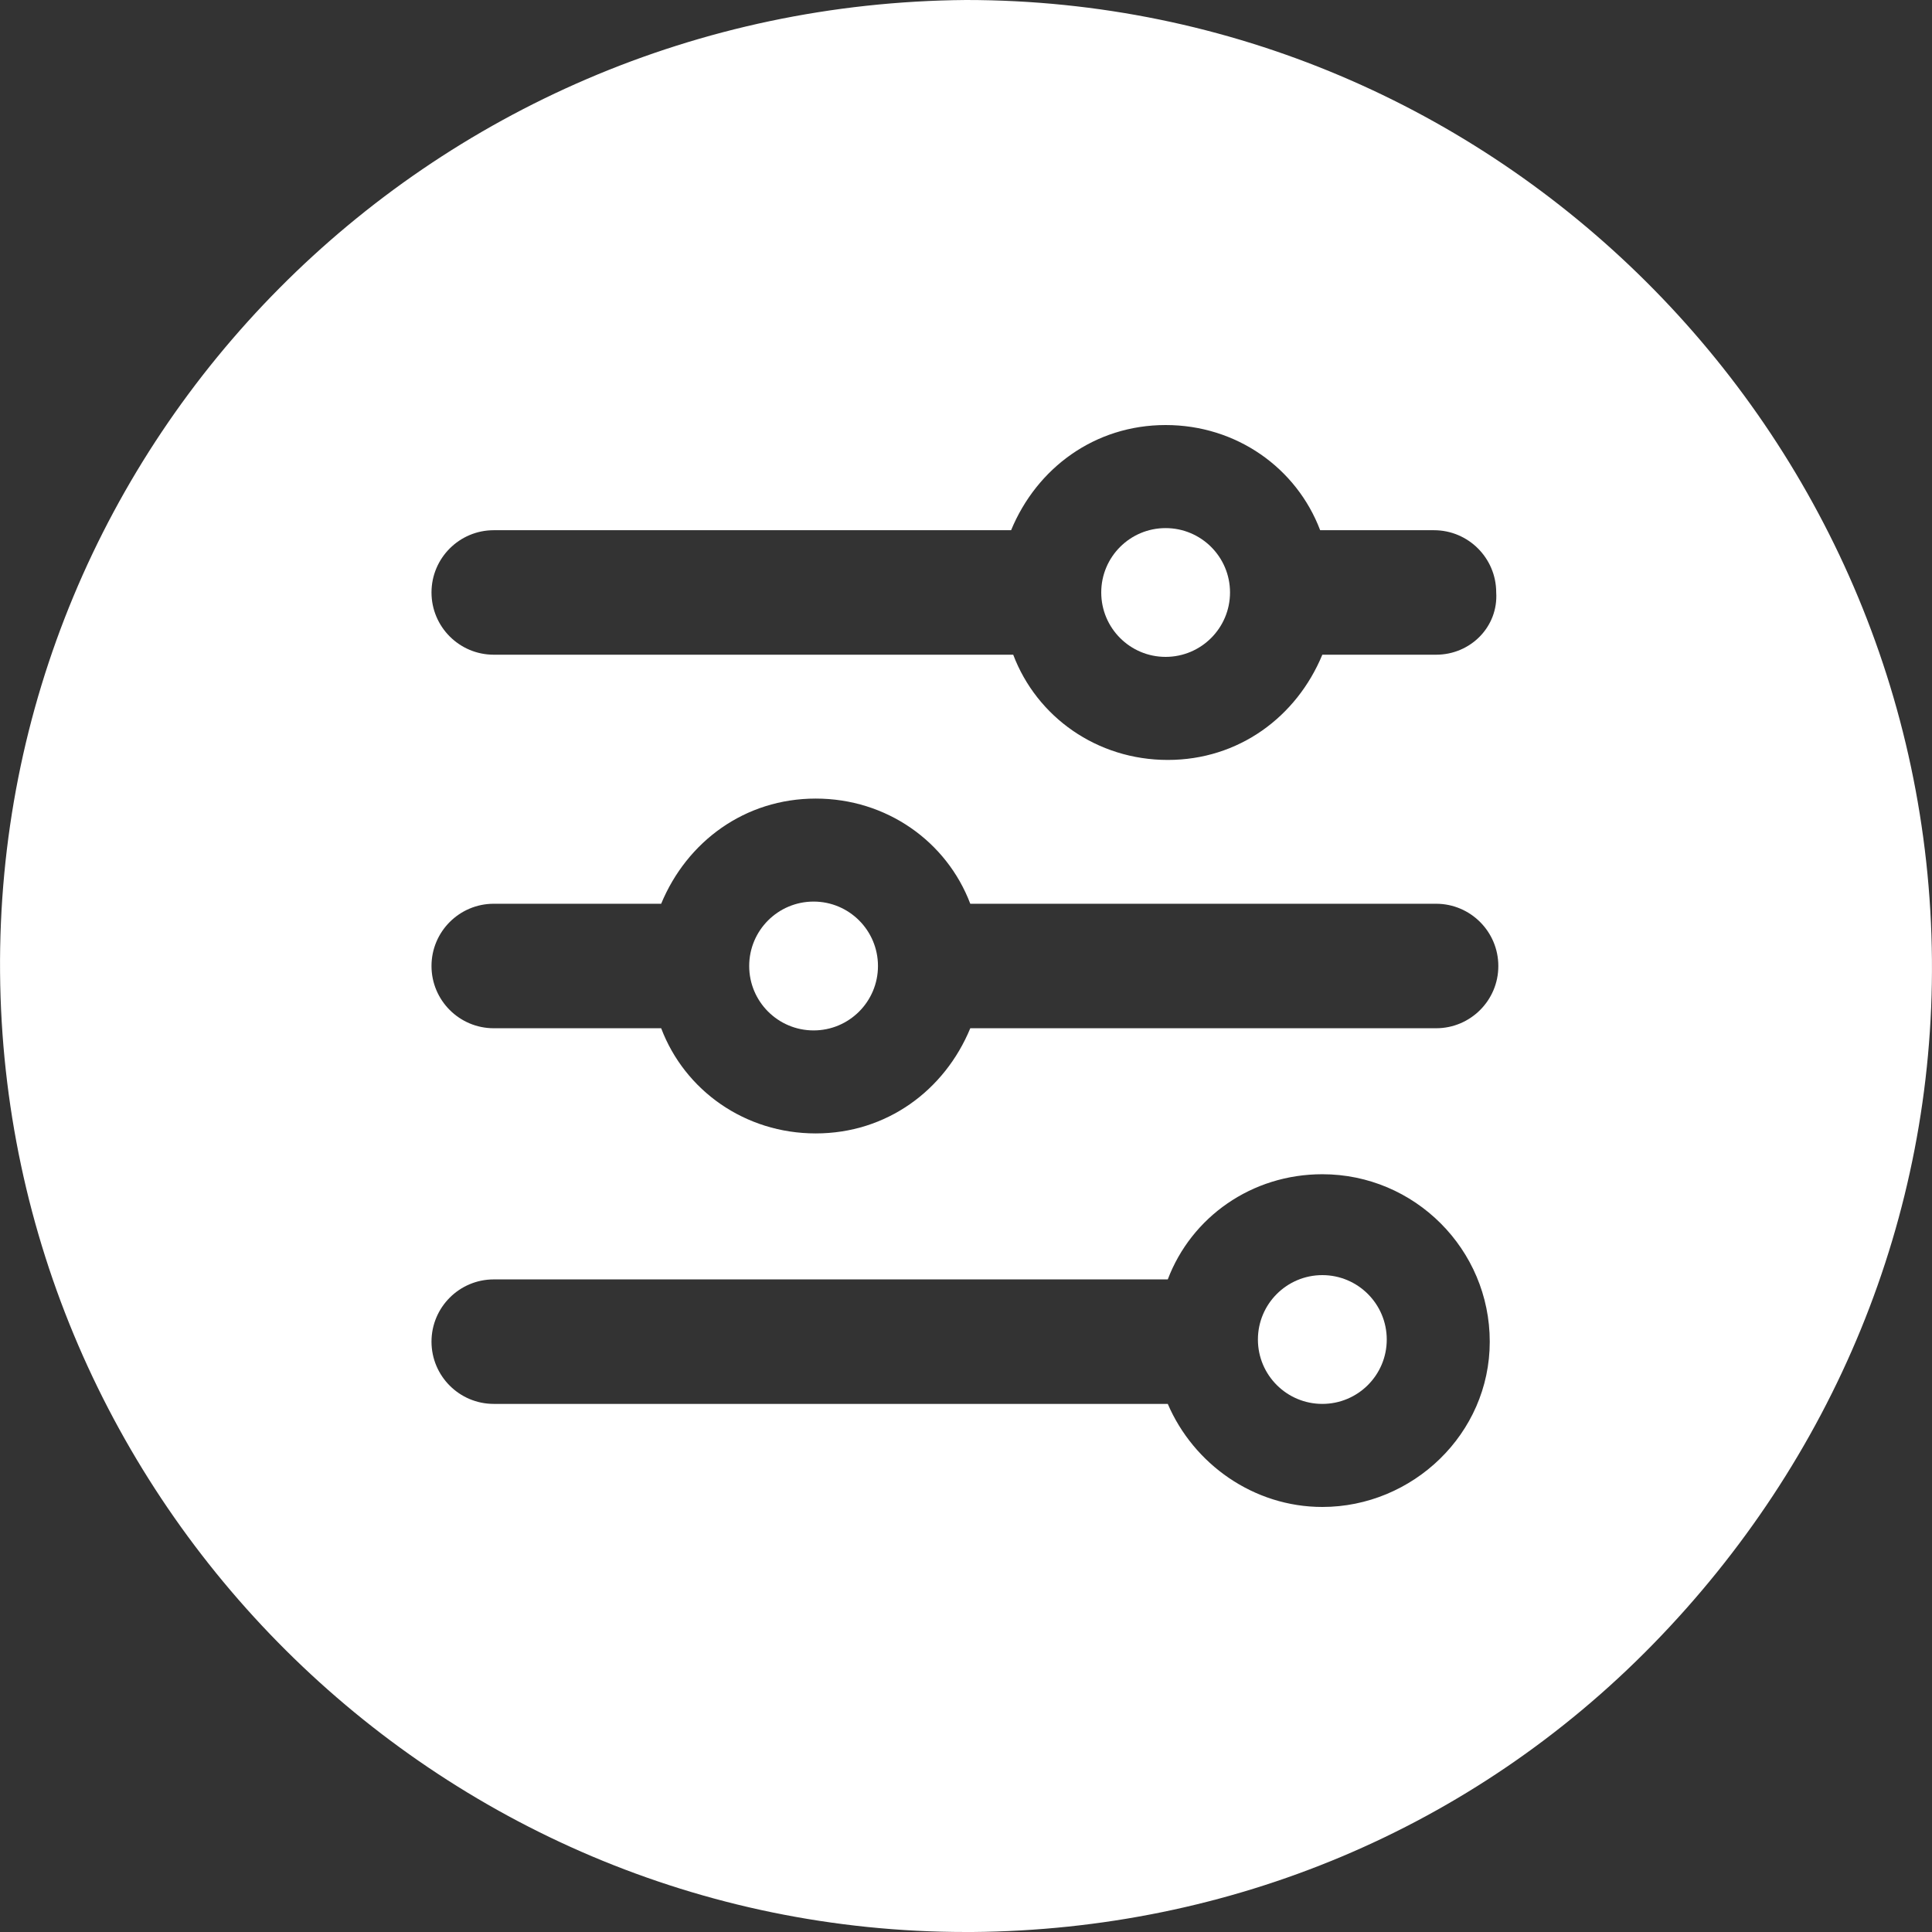 <svg width="32" height="32" viewBox="0 0 32 32" fill="none" xmlns="http://www.w3.org/2000/svg">
<rect x="0" y="0" width="32" height="32" fill="#333333" stroke="none"/>
<path d="M16 0C7.076 0.071 -0.071 7.289 0.001 16.107C0.072 24.853 7.218 32 16 32H16.107C20.373 31.965 24.391 30.293 27.377 27.236C30.364 24.178 32.035 20.16 31.999 15.893C31.928 7.147 24.782 0 16 0H16ZM21.902 24.96C20.764 24.96 19.769 24.249 19.342 23.253L8.178 23.253C7.609 23.253 7.147 22.791 7.147 22.222C7.147 21.653 7.609 21.191 8.178 21.191H19.342C19.733 20.16 20.729 19.449 21.902 19.449C23.431 19.449 24.675 20.693 24.675 22.222C24.675 23.751 23.395 24.96 21.902 24.96V24.96ZM23.786 17.031H16.071C15.645 18.062 14.684 18.773 13.511 18.773C12.338 18.773 11.342 18.062 10.951 17.031H8.178C7.609 17.031 7.147 16.569 7.147 16C7.147 15.431 7.609 14.969 8.178 14.969H10.951C11.378 13.938 12.338 13.227 13.511 13.227C14.685 13.227 15.68 13.938 16.071 14.969H23.786C24.355 14.969 24.817 15.431 24.817 16C24.818 16.569 24.355 17.031 23.787 17.031H23.786ZM23.786 10.844H21.902C21.475 11.876 20.515 12.587 19.342 12.587C18.169 12.587 17.173 11.876 16.782 10.844H8.178C7.609 10.844 7.147 10.382 7.147 9.813C7.147 9.244 7.609 8.782 8.178 8.782H16.747C17.173 7.751 18.133 7.04 19.307 7.04C20.48 7.04 21.475 7.751 21.866 8.782H23.751C24.32 8.782 24.782 9.244 24.782 9.813C24.818 10.382 24.355 10.844 23.787 10.844H23.786Z" fill="white"/>
<path d="M20.373 9.813C20.373 10.402 19.895 10.88 19.306 10.88C18.717 10.88 18.24 10.402 18.24 9.813C18.24 9.224 18.717 8.747 19.306 8.747C19.895 8.747 20.373 9.224 20.373 9.813Z" fill="white"/>
<path d="M14.542 16C14.542 16.589 14.065 17.067 13.476 17.067C12.886 17.067 12.409 16.589 12.409 16C12.409 15.411 12.886 14.933 13.476 14.933C14.065 14.933 14.542 15.411 14.542 16Z" fill="white"/>
<path d="M22.969 22.187C22.969 22.776 22.491 23.253 21.902 23.253C21.313 23.253 20.835 22.776 20.835 22.187C20.835 21.598 21.313 21.12 21.902 21.12C22.491 21.12 22.969 21.598 22.969 22.187Z" fill="white"/>
</svg>
